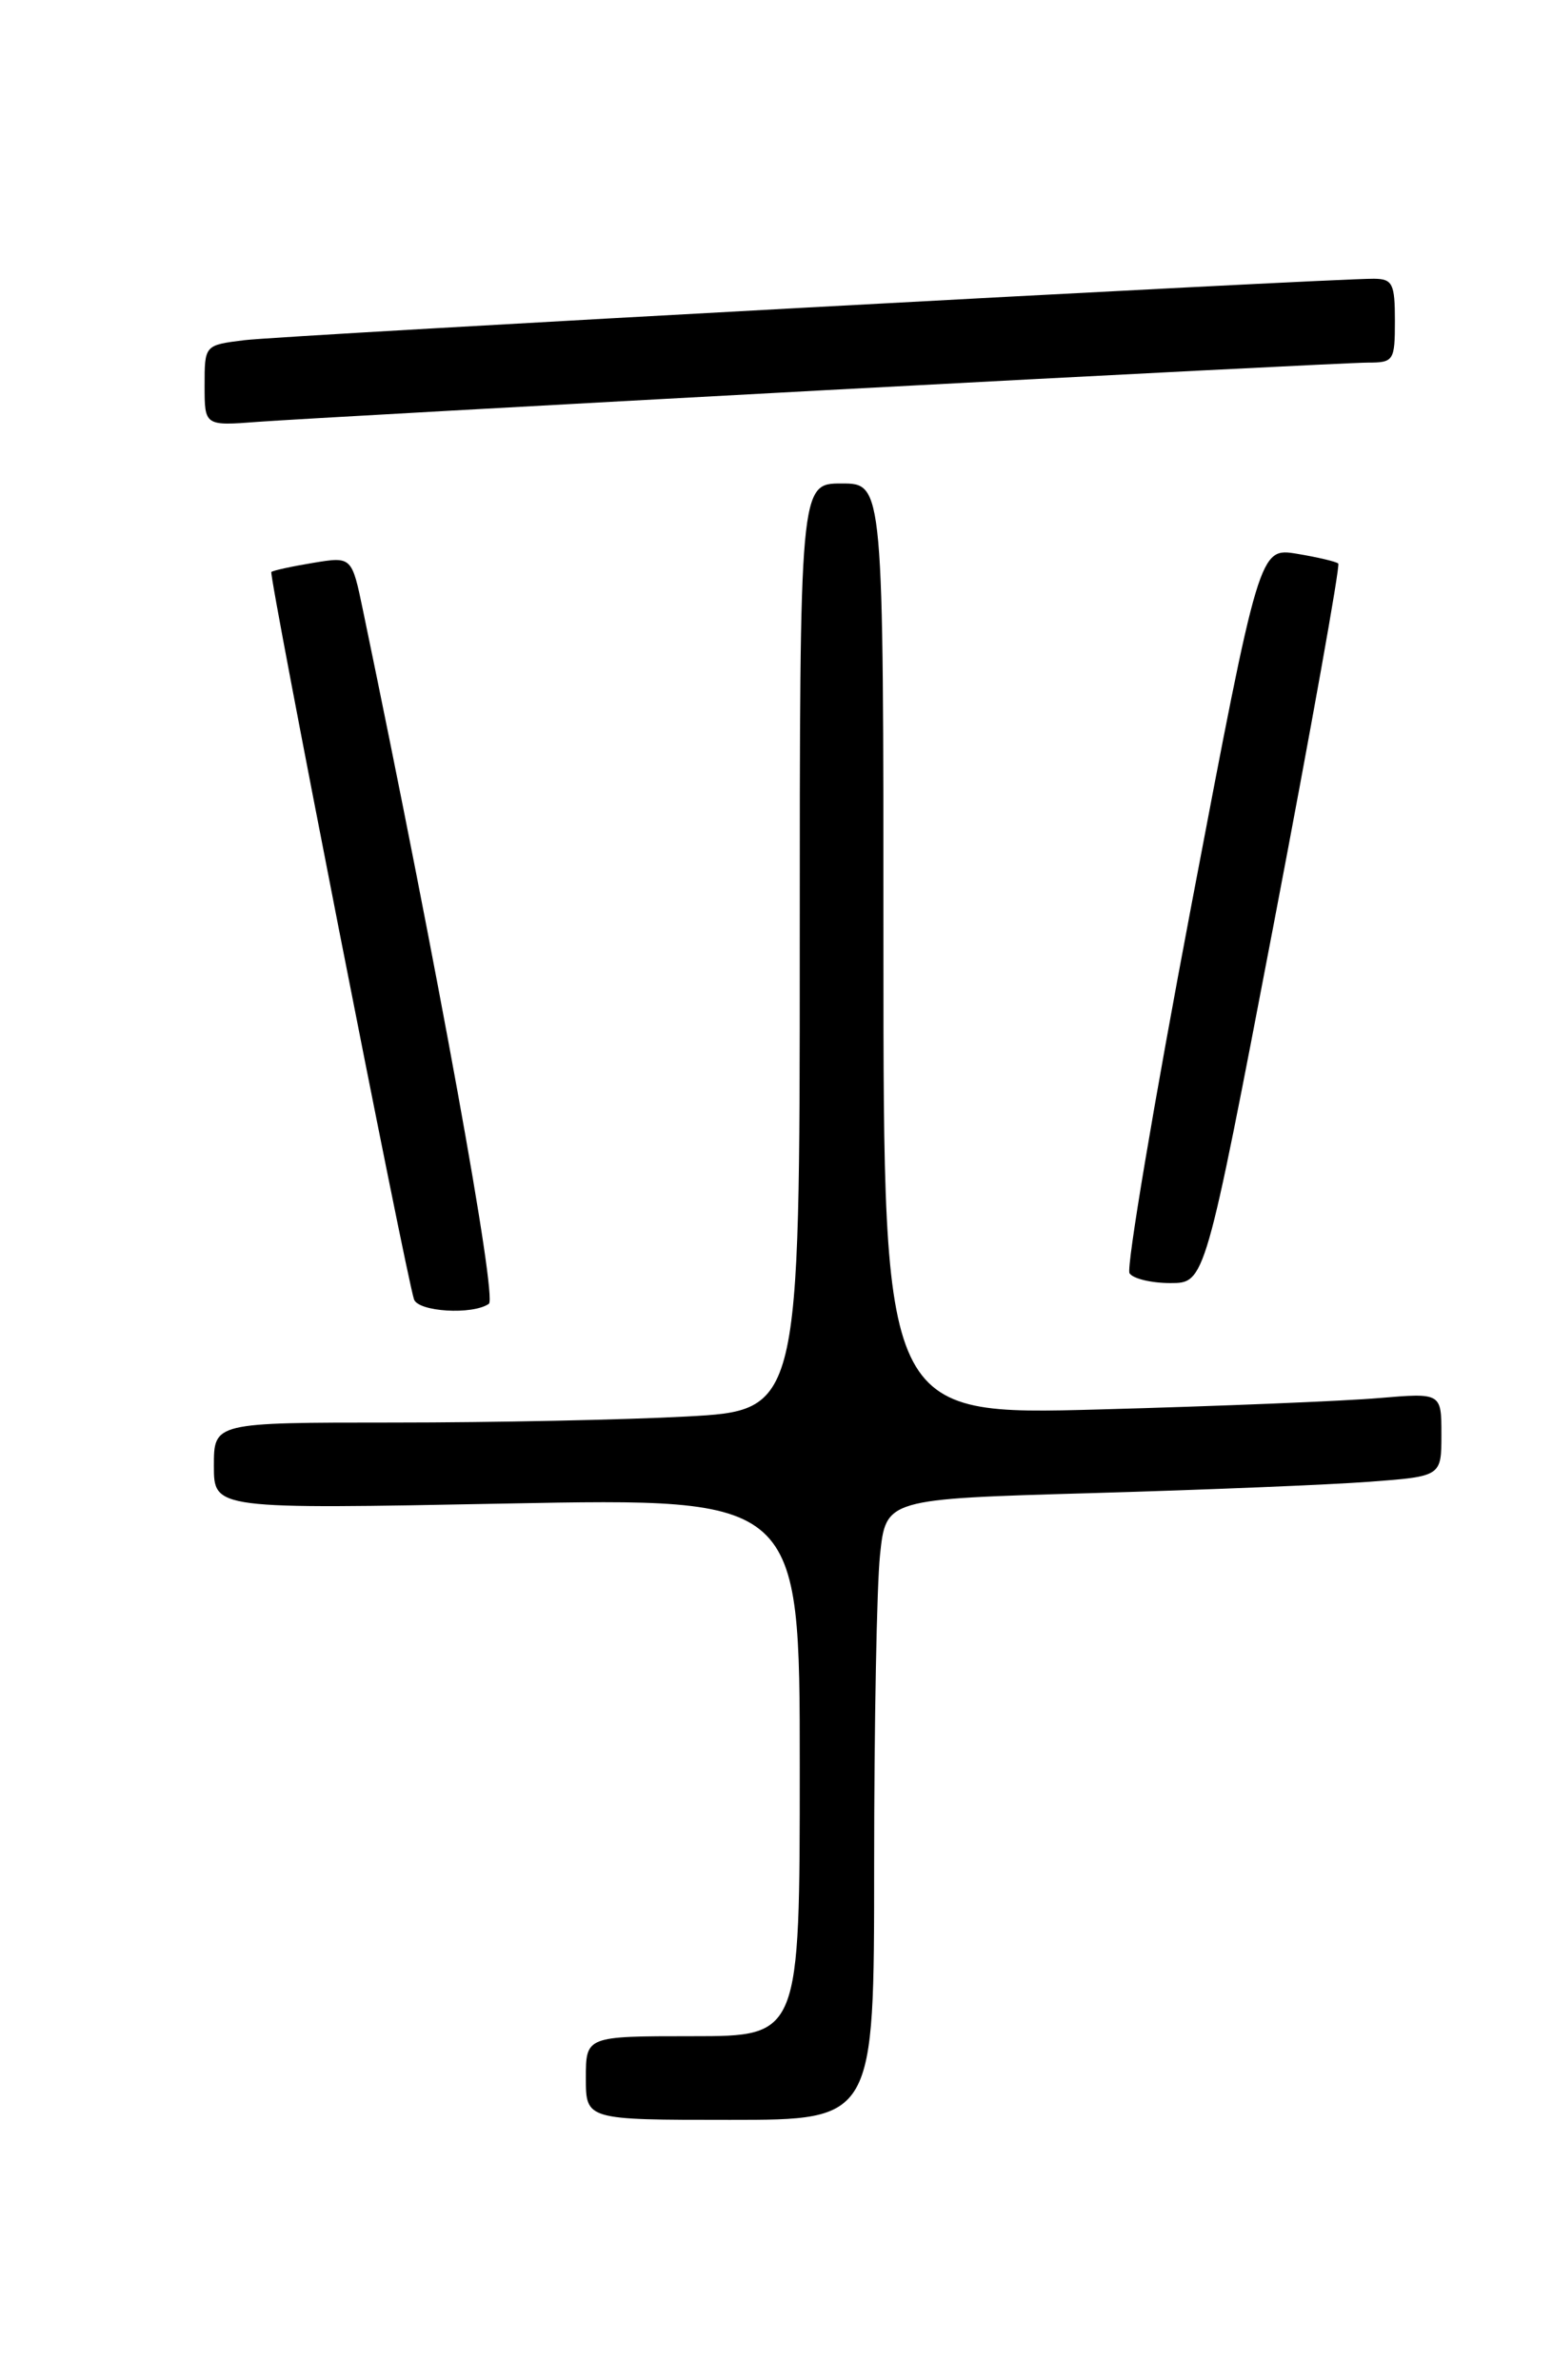 <?xml version="1.0" encoding="UTF-8" standalone="no"?>
<!DOCTYPE svg PUBLIC "-//W3C//DTD SVG 1.1//EN" "http://www.w3.org/Graphics/SVG/1.1/DTD/svg11.dtd" >
<svg xmlns="http://www.w3.org/2000/svg" xmlns:xlink="http://www.w3.org/1999/xlink" version="1.1" viewBox="0 0 167 256">
 <g >
 <path fill="currentColor"
d=" M 94.00 200.65 C 94.00 185.60 94.28 170.58 94.63 167.26 C 95.26 161.22 95.26 161.22 117.38 160.59 C 129.55 160.24 142.99 159.69 147.25 159.37 C 155.00 158.79 155.00 158.79 155.00 154.29 C 155.00 149.80 155.00 149.80 148.25 150.37 C 144.54 150.69 131.04 151.24 118.25 151.59 C 95.00 152.23 95.00 152.23 95.00 102.12 C 95.00 52.00 95.00 52.00 90.50 52.00 C 86.00 52.00 86.00 52.00 86.00 101.85 C 86.00 151.69 86.00 151.69 73.84 152.35 C 67.16 152.71 52.98 153.00 42.34 153.00 C 23.00 153.00 23.00 153.00 23.00 157.66 C 23.00 162.32 23.00 162.32 54.50 161.71 C 86.00 161.11 86.00 161.11 86.00 190.05 C 86.00 219.00 86.00 219.00 74.50 219.00 C 63.00 219.00 63.00 219.00 63.00 223.50 C 63.00 228.00 63.00 228.00 78.50 228.00 C 94.00 228.00 94.00 228.00 94.00 200.65 Z  M 52.57 140.23 C 53.49 139.61 47.11 104.47 39.04 65.68 C 37.83 59.85 37.83 59.85 33.66 60.54 C 31.37 60.92 29.35 61.36 29.18 61.52 C 28.87 61.80 43.65 137.15 44.52 139.75 C 44.97 141.09 50.81 141.45 52.57 140.23 Z  M 136.95 99.49 C 141.00 78.31 144.13 60.82 143.91 60.61 C 143.68 60.40 141.68 59.93 139.46 59.56 C 135.42 58.90 135.42 58.90 128.11 97.38 C 124.09 118.55 121.10 136.35 121.46 136.94 C 121.82 137.52 123.80 138.00 125.85 138.00 C 129.58 138.00 129.58 138.00 136.95 99.49 Z  M 88.83 41.96 C 119.26 40.33 145.47 39.00 147.08 39.00 C 149.87 39.00 150.00 38.81 150.00 34.50 C 150.00 30.51 149.75 30.00 147.75 29.98 C 143.19 29.94 30.35 36.07 26.25 36.59 C 22.00 37.12 22.00 37.12 22.00 41.47 C 22.00 45.81 22.00 45.81 27.75 45.37 C 30.91 45.13 58.40 43.60 88.83 41.96 Z "/>
</g>
</svg>